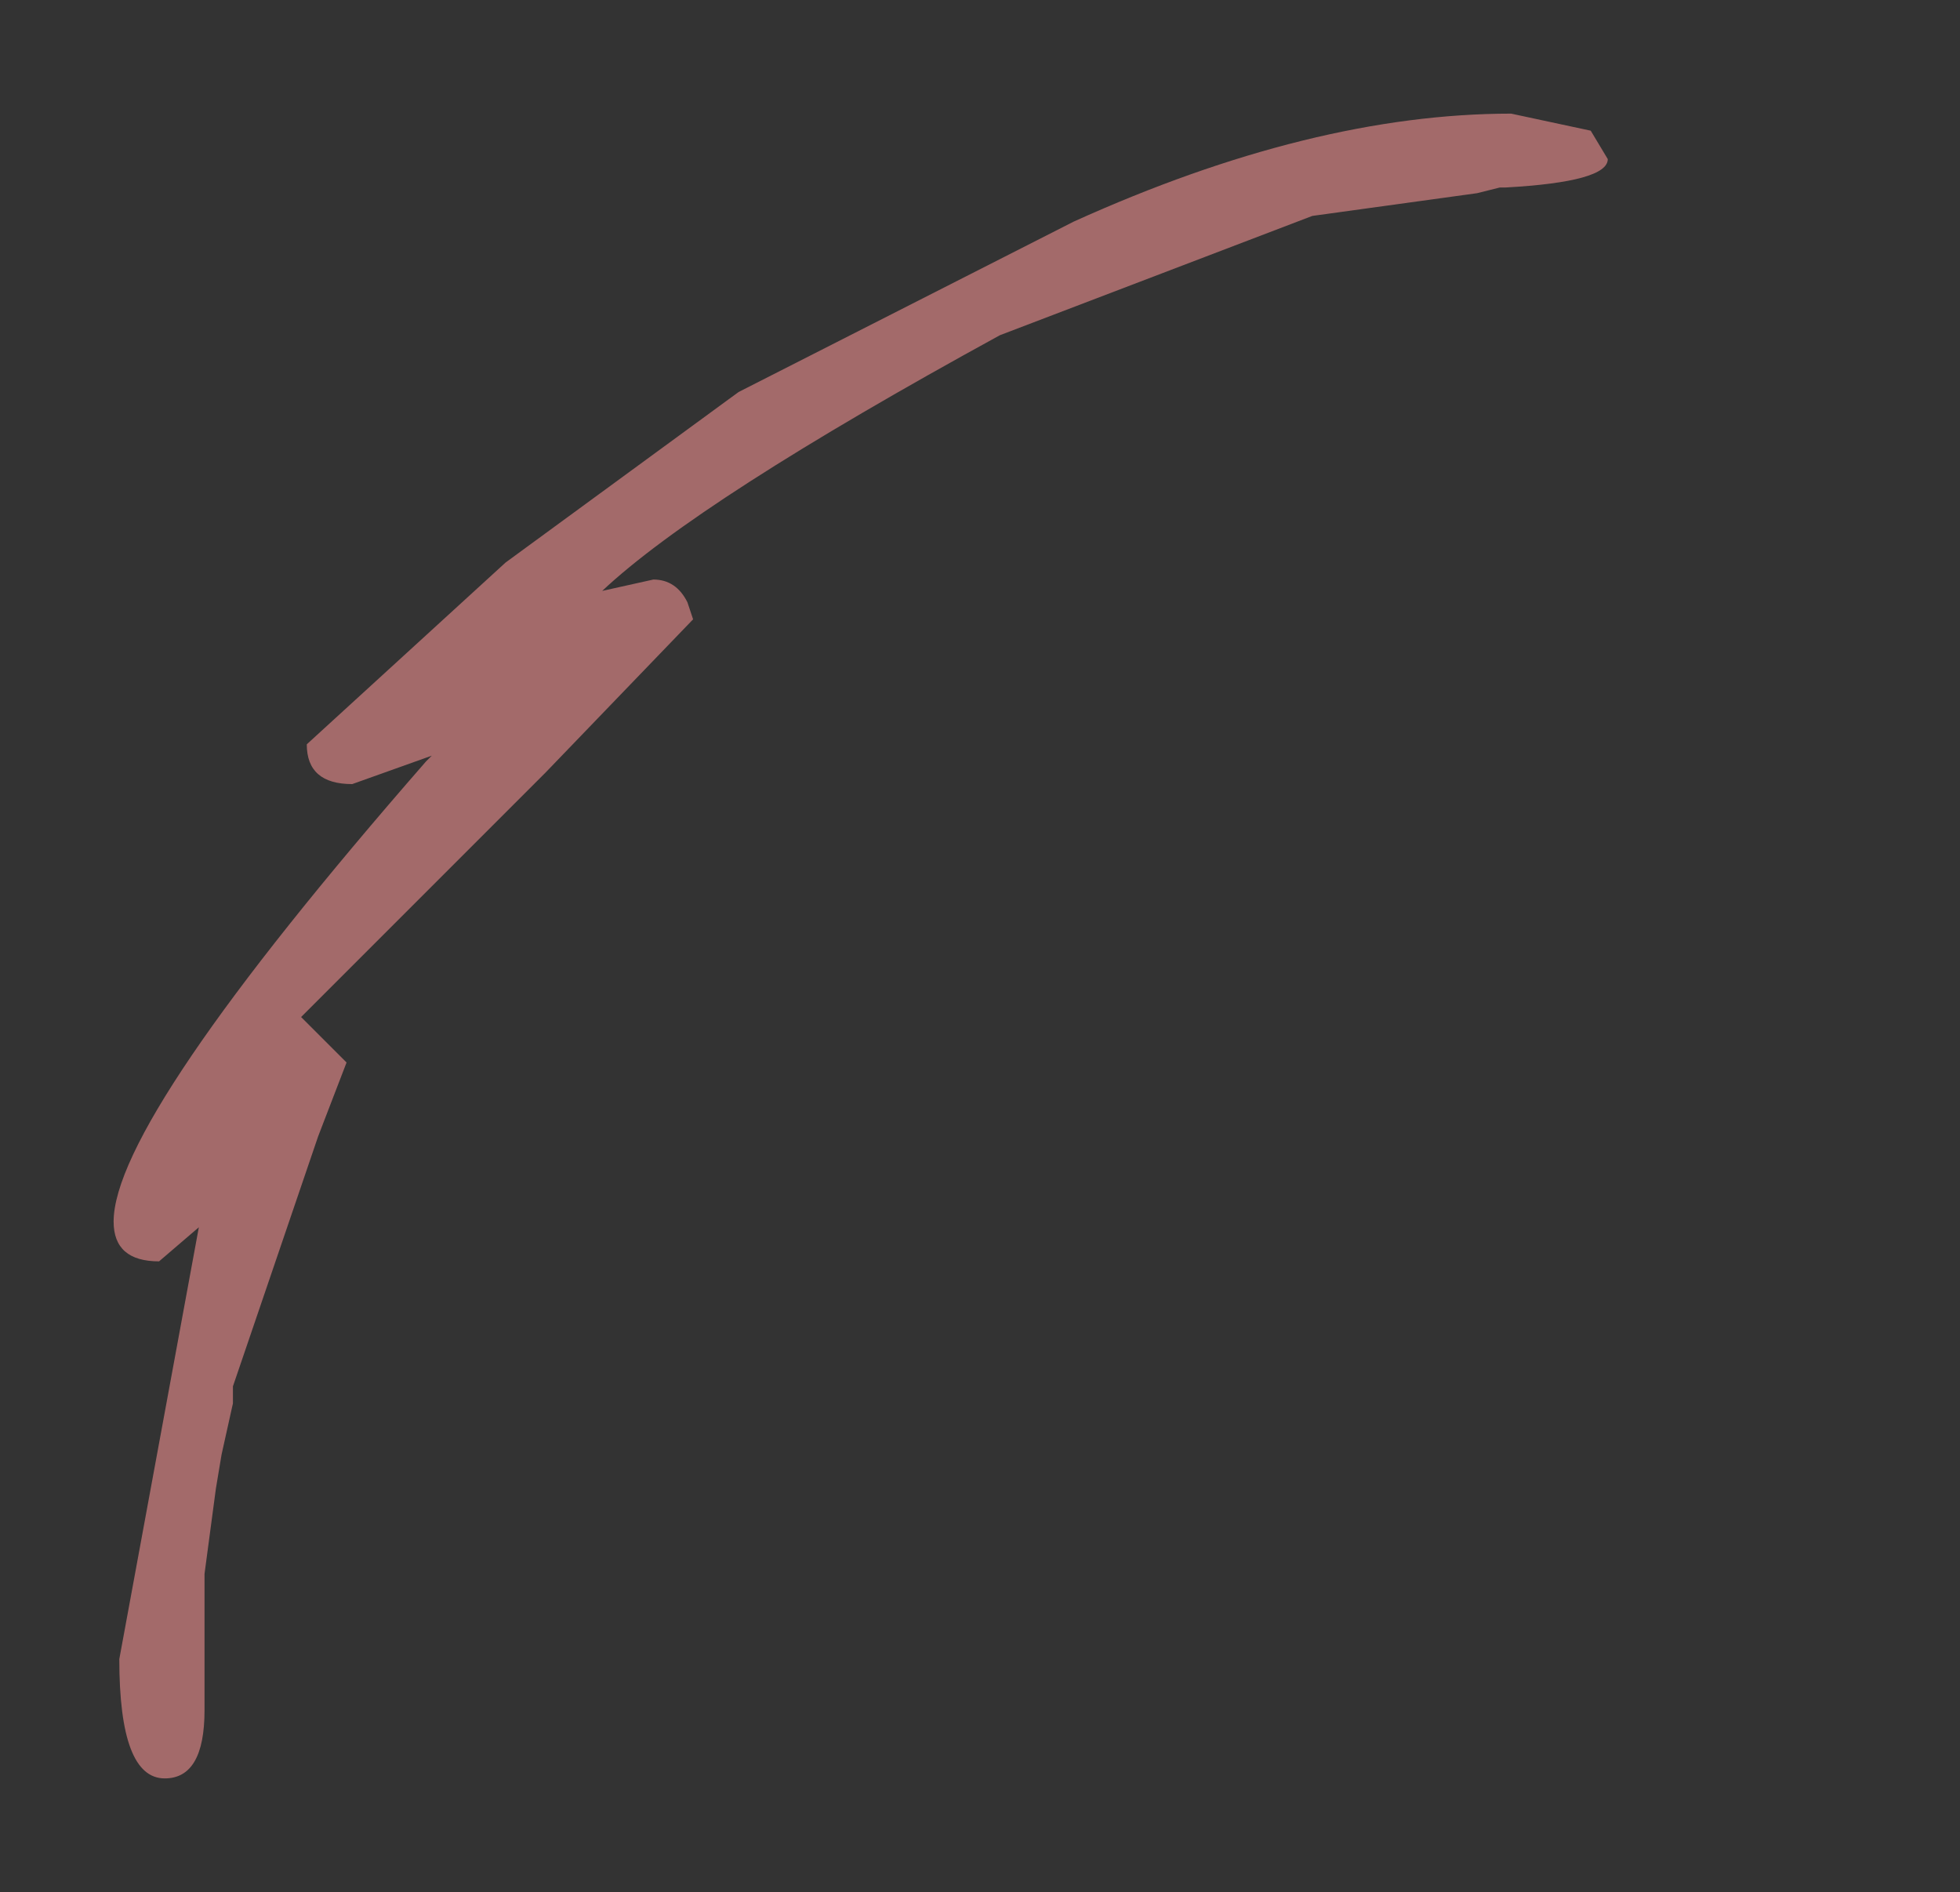 <?xml version="1.0" encoding="UTF-8" standalone="no"?>
<svg xmlns:xlink="http://www.w3.org/1999/xlink" height="16.65px" width="17.25px" xmlns="http://www.w3.org/2000/svg">
  <rect width="100%" height="100%" fill="#333333" stroke="none"/>
  <g transform="matrix(1.0, 0.0, 0.0, 1.0, 8.65, 8.35)">
    <path d="M5.35 -7.2 L5.75 -7.1 6.85 -6.25 Q7.6 -5.4 7.6 -4.5 7.6 -3.35 5.8 -1.8 L2.2 0.7 -2.05 3.8 Q-4.5 5.5 -5.6 5.5 -6.45 5.5 -6.75 4.85 L-6.75 4.75 -6.7 4.45 -6.6 4.0 -6.6 3.85 -5.85 1.65 -5.6 1.0 -6.0 0.6 -3.85 -1.55 -2.55 -2.9 -2.6 -3.05 Q-2.7 -3.25 -2.9 -3.25 L-3.35 -3.15 Q-2.5 -3.95 0.15 -5.4 L2.9 -6.45 4.35 -6.65 4.4 -6.65 4.55 -6.7 4.6 -6.7 Q5.5 -6.75 5.5 -6.95 L5.35 -7.2" fill="url(#gradient0)" fill-rule="evenodd" stroke="none"/>
    <path d="M-6.75 4.75 L-6.85 5.5 -6.85 6.7 Q-6.85 7.3 -7.2 7.3 -7.6 7.3 -7.6 6.25 L-6.9 2.45 -7.25 2.75 Q-7.65 2.75 -7.65 2.4 -7.65 1.5 -4.9 -1.65 L-4.85 -1.7 -5.55 -1.45 Q-5.95 -1.45 -5.95 -1.8 L-4.2 -3.4 -2.15 -4.9 0.8 -6.4 Q2.9 -7.35 4.65 -7.35 L5.35 -7.2 5.5 -6.95 Q5.5 -6.75 4.6 -6.7 L4.55 -6.7 4.35 -6.65 2.9 -6.45 0.15 -5.4 Q-2.5 -3.95 -3.35 -3.15 L-2.9 -3.25 Q-2.7 -3.25 -2.6 -3.05 L-2.55 -2.9 -3.85 -1.55 -6.0 0.6 -5.6 1.0 -5.85 1.65 -6.6 3.85 -6.6 4.0 -6.7 4.45 -6.75 4.75" fill="#a36a6a" fill-rule="evenodd" stroke="none"/>
  </g>
  <defs>
    <radialGradient cx="0" cy="0" gradientTransform="matrix(0.0, 0.0, 0.0, 0.0, 0.0, 0.0)" gradientUnits="userSpaceOnUse" id="gradient0" r="819.2" spreadMethod="pad">
      <stop offset="0.478" stop-color="#ffffff"></stop>
      <stop offset="0.882" stop-color="#f2eaea"></stop>
    </radialGradient>
  </defs>
</svg>
